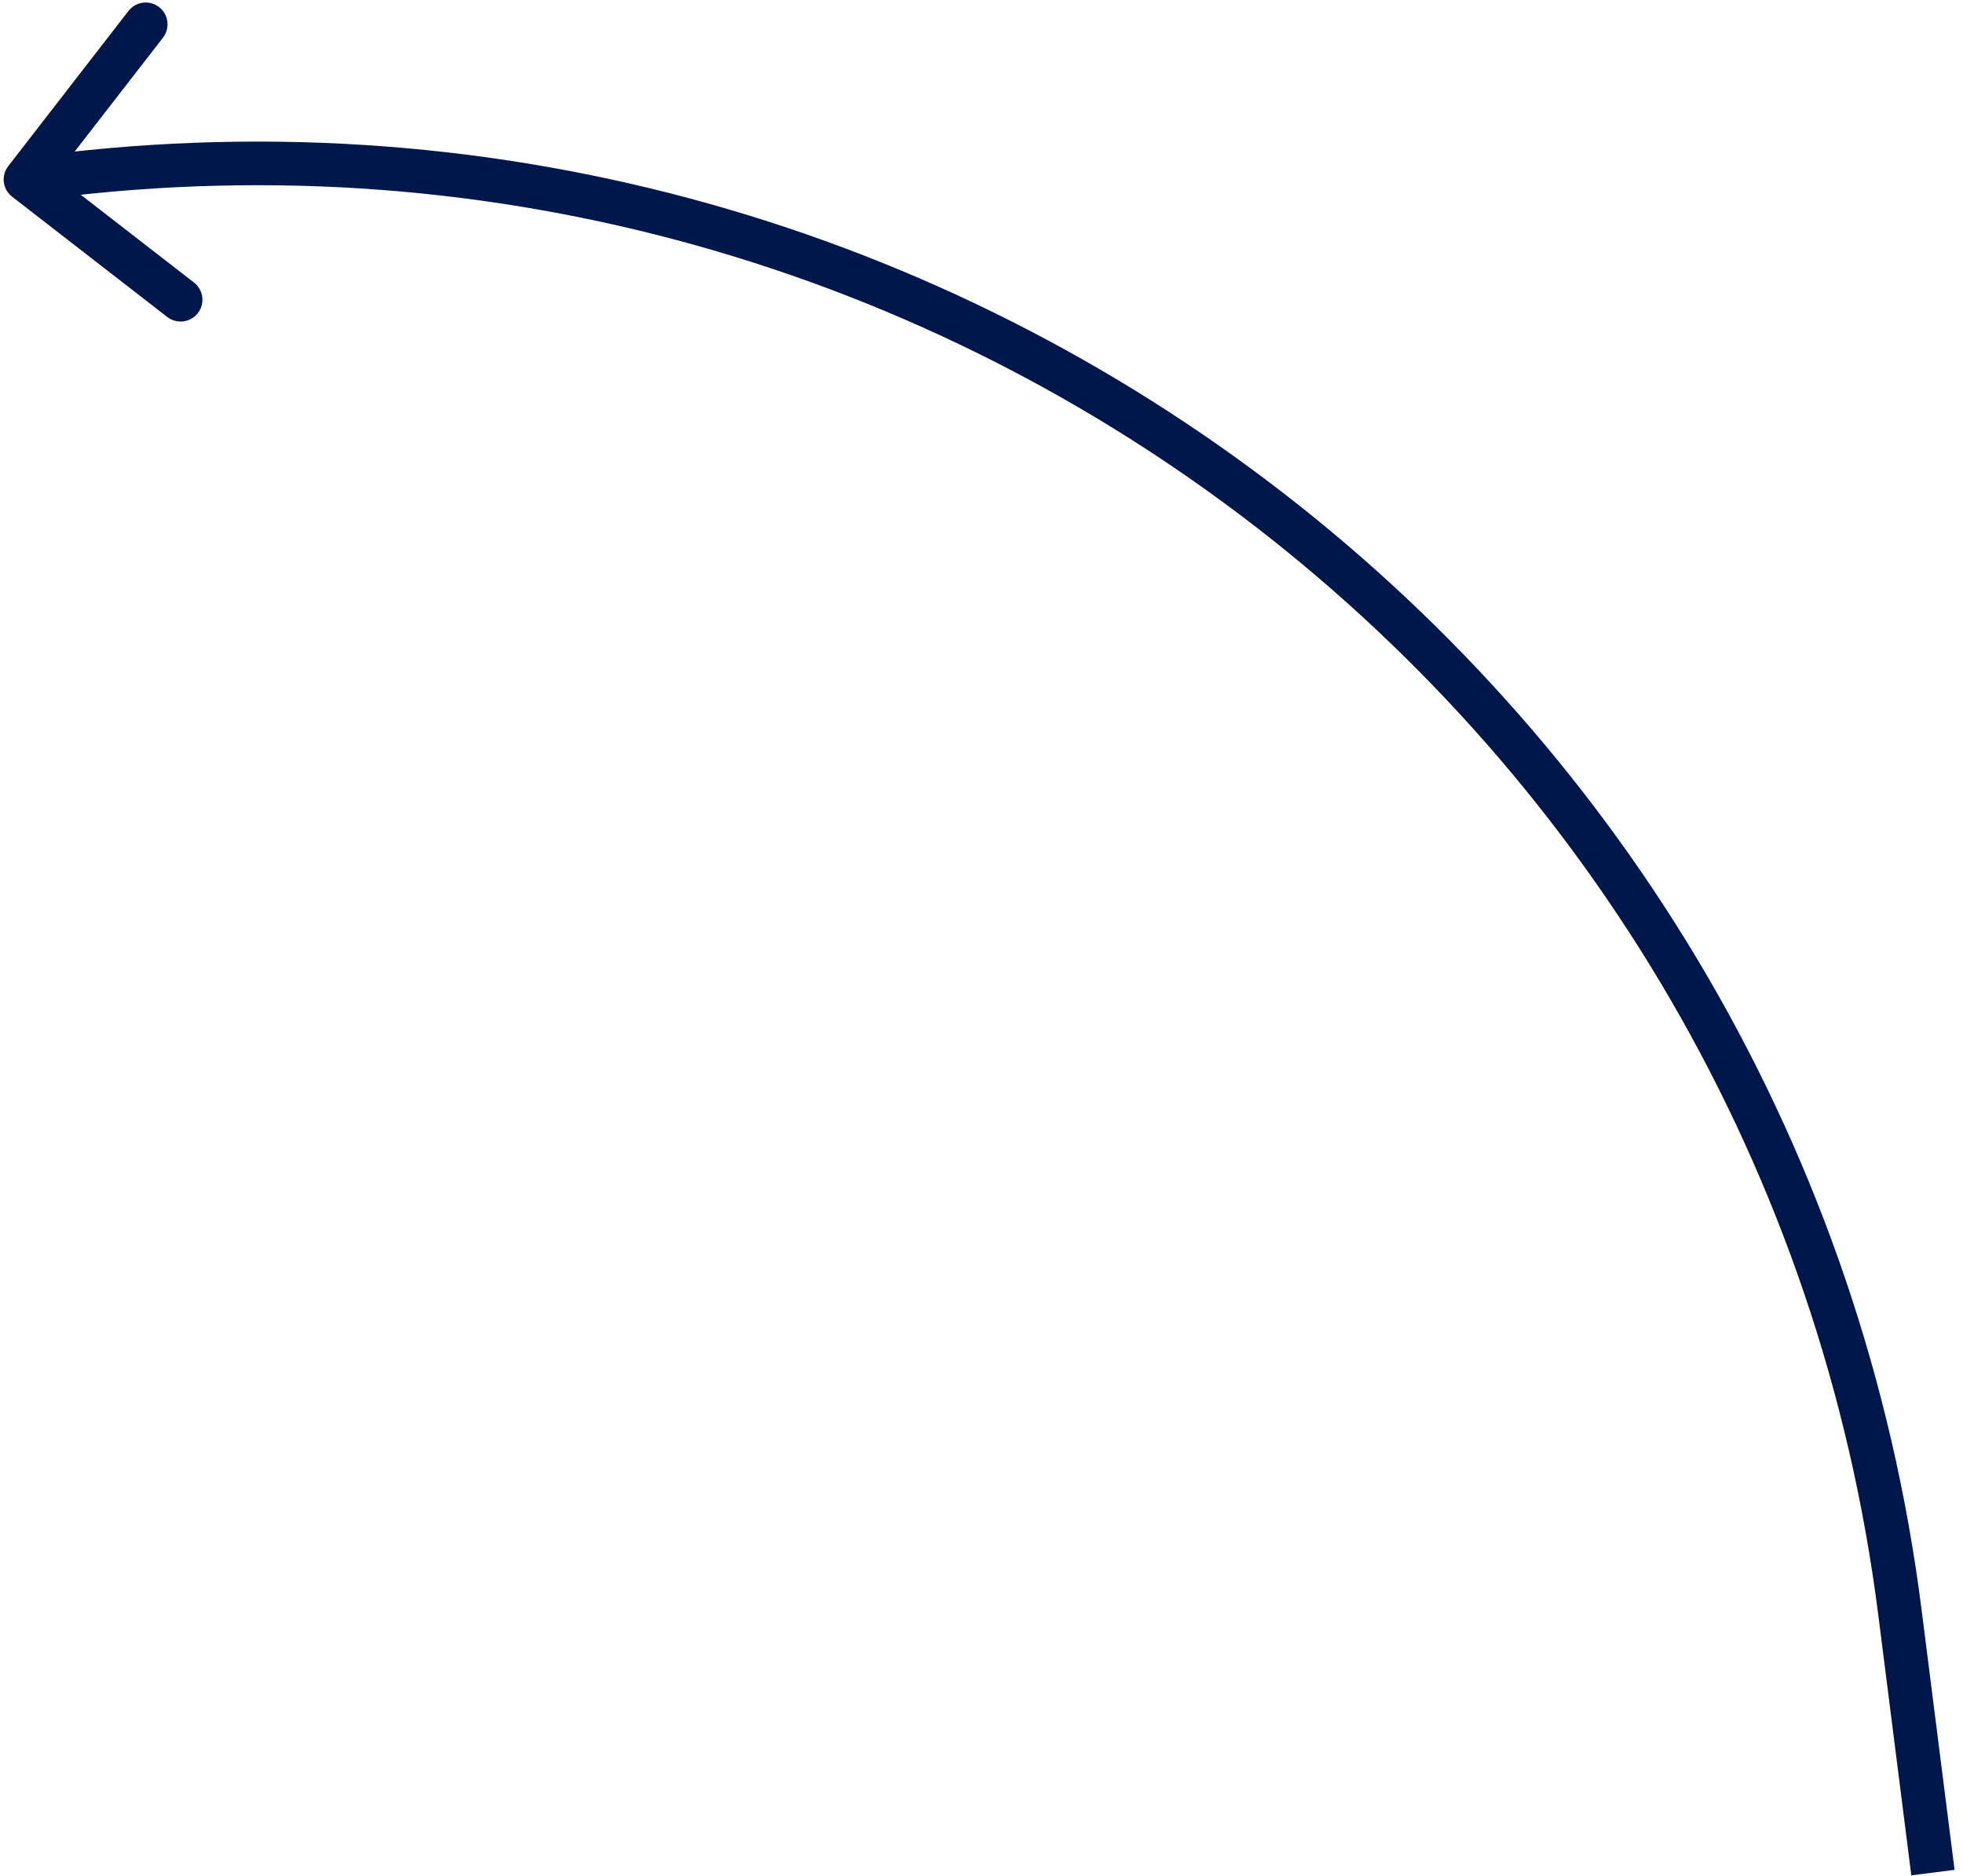 <svg width="45" height="43" viewBox="0 0 45 43" fill="none" xmlns="http://www.w3.org/2000/svg">
<path d="M0.189 3.808C0.02 4.026 0.059 4.34 0.278 4.509L3.834 7.266C4.053 7.435 4.367 7.395 4.536 7.177C4.705 6.959 4.665 6.645 4.447 6.476L1.285 4.025L3.736 0.864C3.905 0.645 3.865 0.331 3.647 0.162C3.429 -0.007 3.115 0.033 2.945 0.251L0.189 3.808ZM44.807 42.861L44.052 36.909L43.06 37.035L43.815 42.987L44.807 42.861ZM1.017 3.555L0.521 3.618L0.647 4.61L1.143 4.547L1.017 3.555ZM44.052 36.909C41.379 15.815 22.111 0.882 1.017 3.555L1.143 4.547C21.689 1.943 40.456 16.488 43.06 37.035L44.052 36.909Z" fill="#00174B"/>
</svg>
